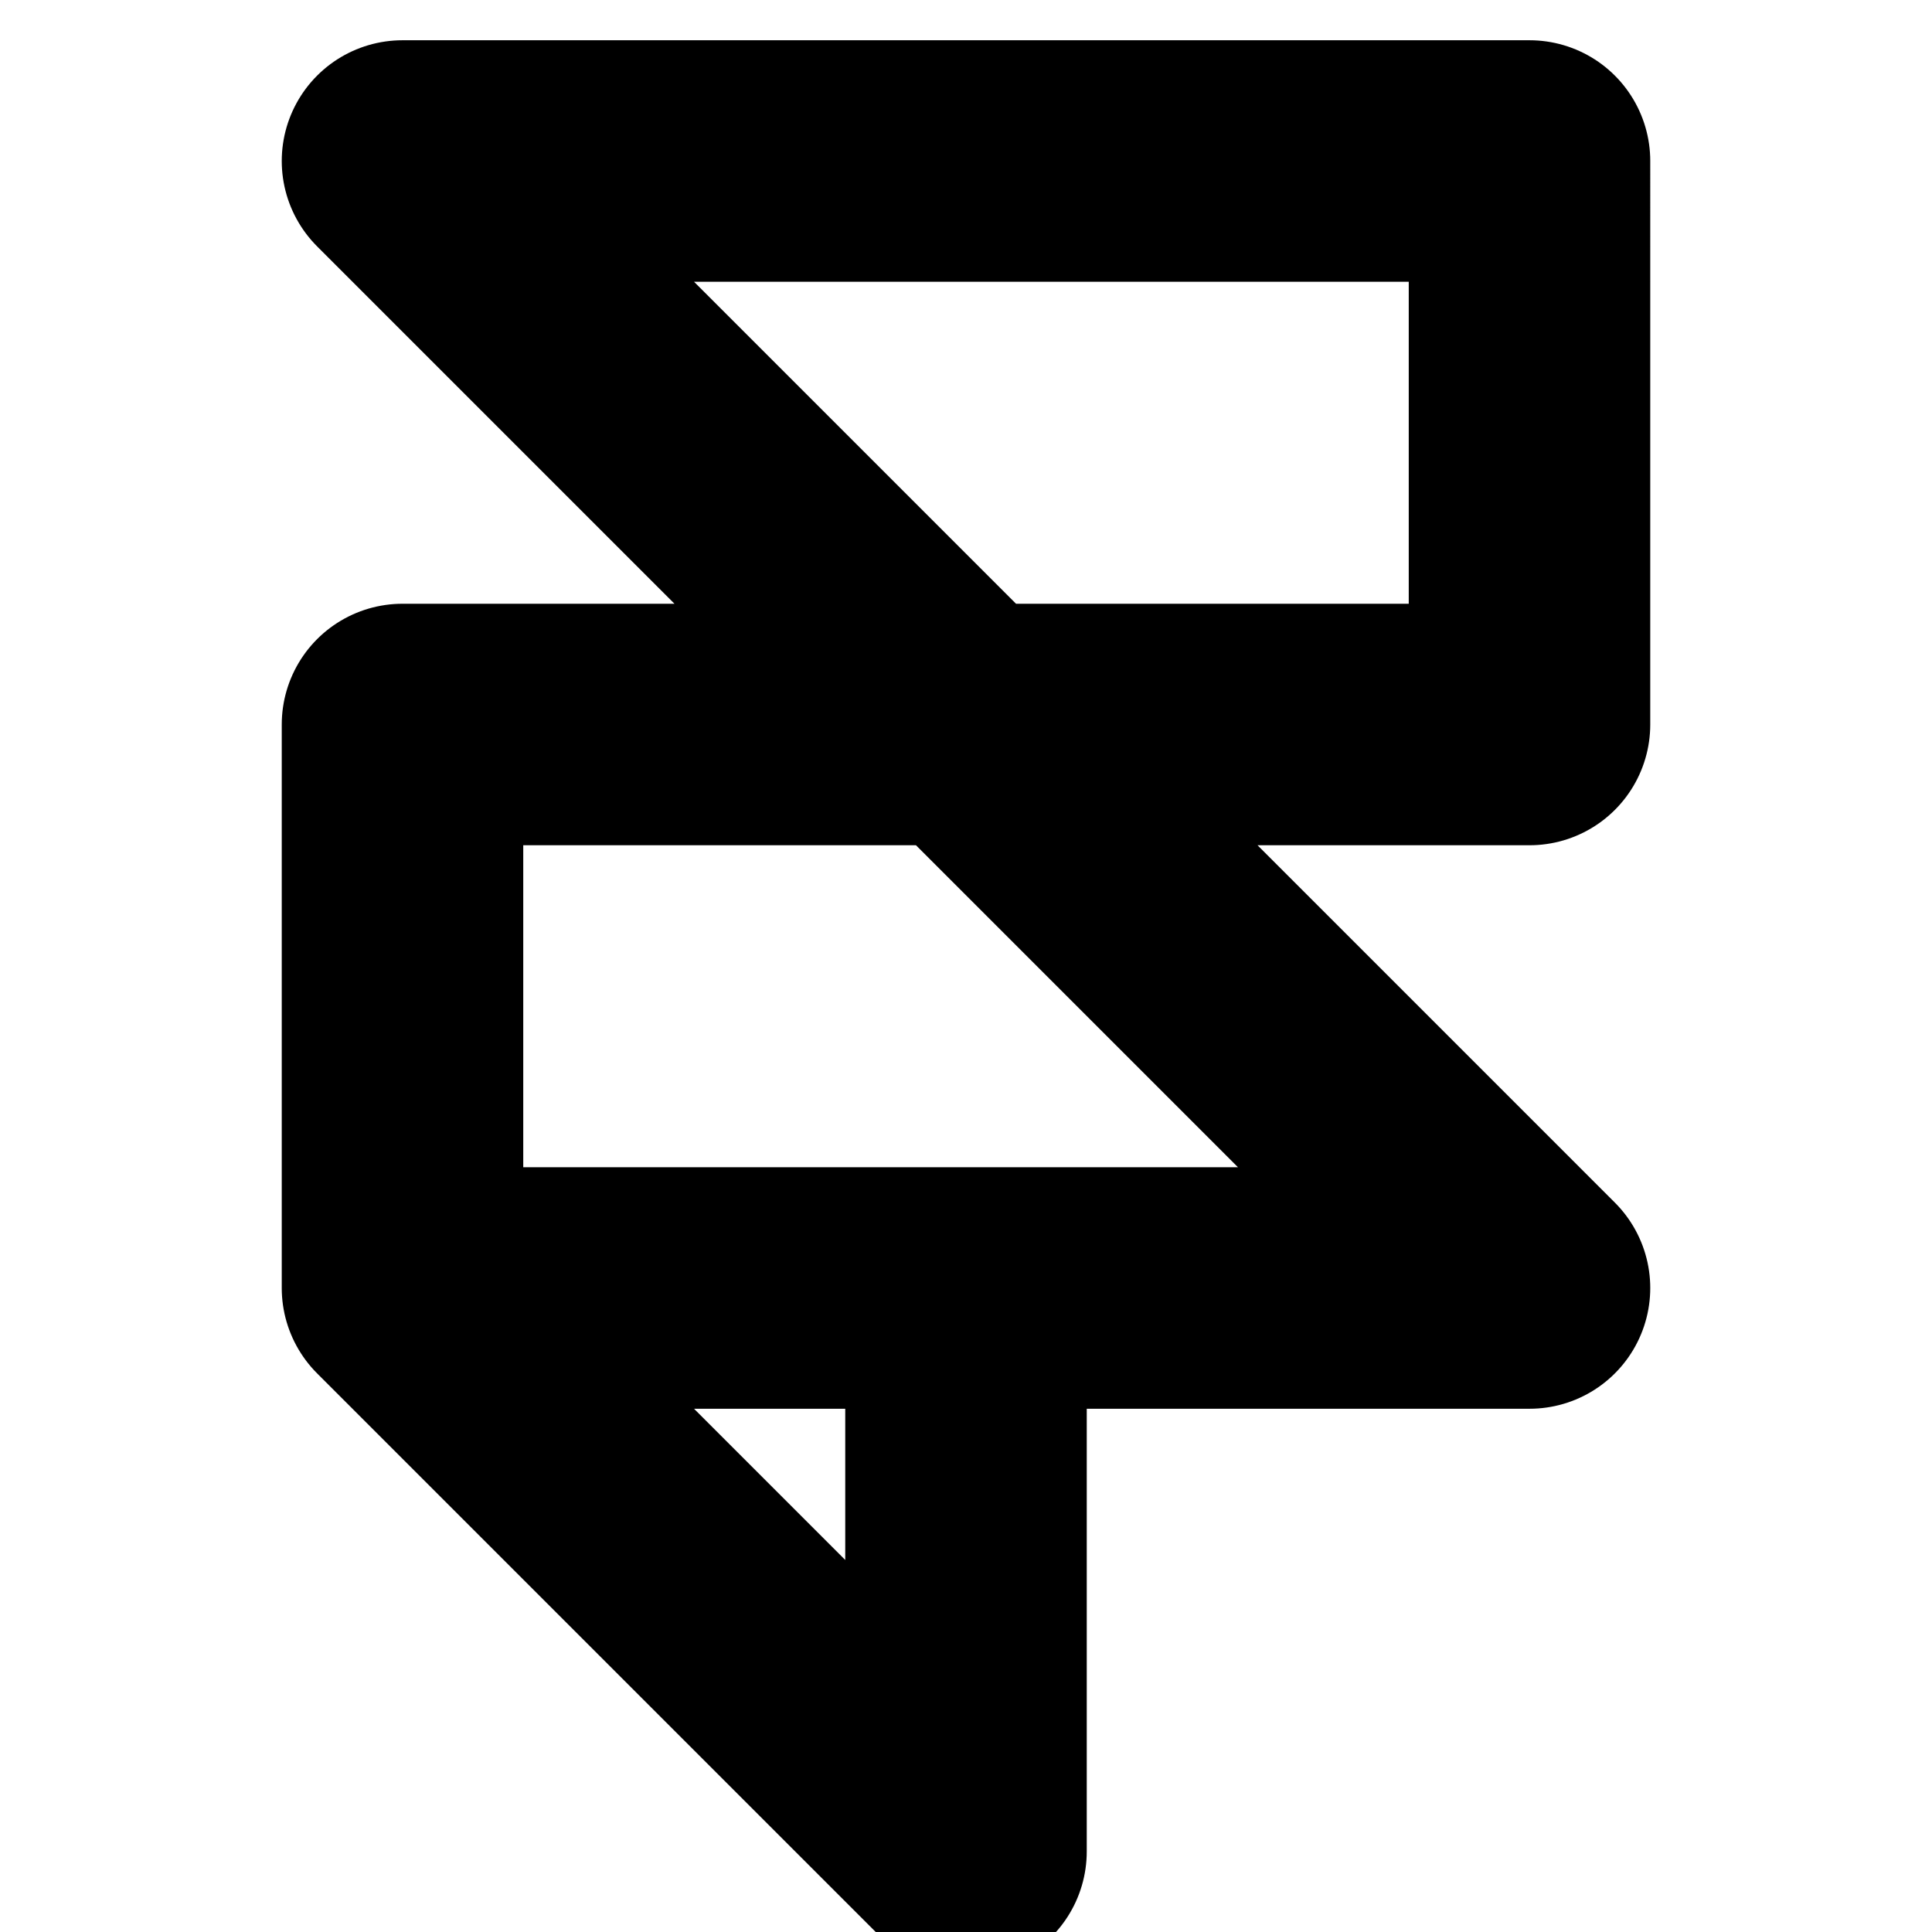 <!-- @license lucide-static v0.394.0 - ISC -->
<svg
    xmlns="http://www.w3.org/2000/svg"
    class="lucide lucide-framer"
    width="24"
    height="24"
    viewBox="0 0 24 24"
    fill="none"
    stroke="currentColor"
    stroke-width="3"
    stroke-linecap="round"
    stroke-linejoin="round"
>
    <path d="M5 16V9h14V2H5l14 14h-7m-7 0 7 7v-7m-7 0h7" />
</svg>

